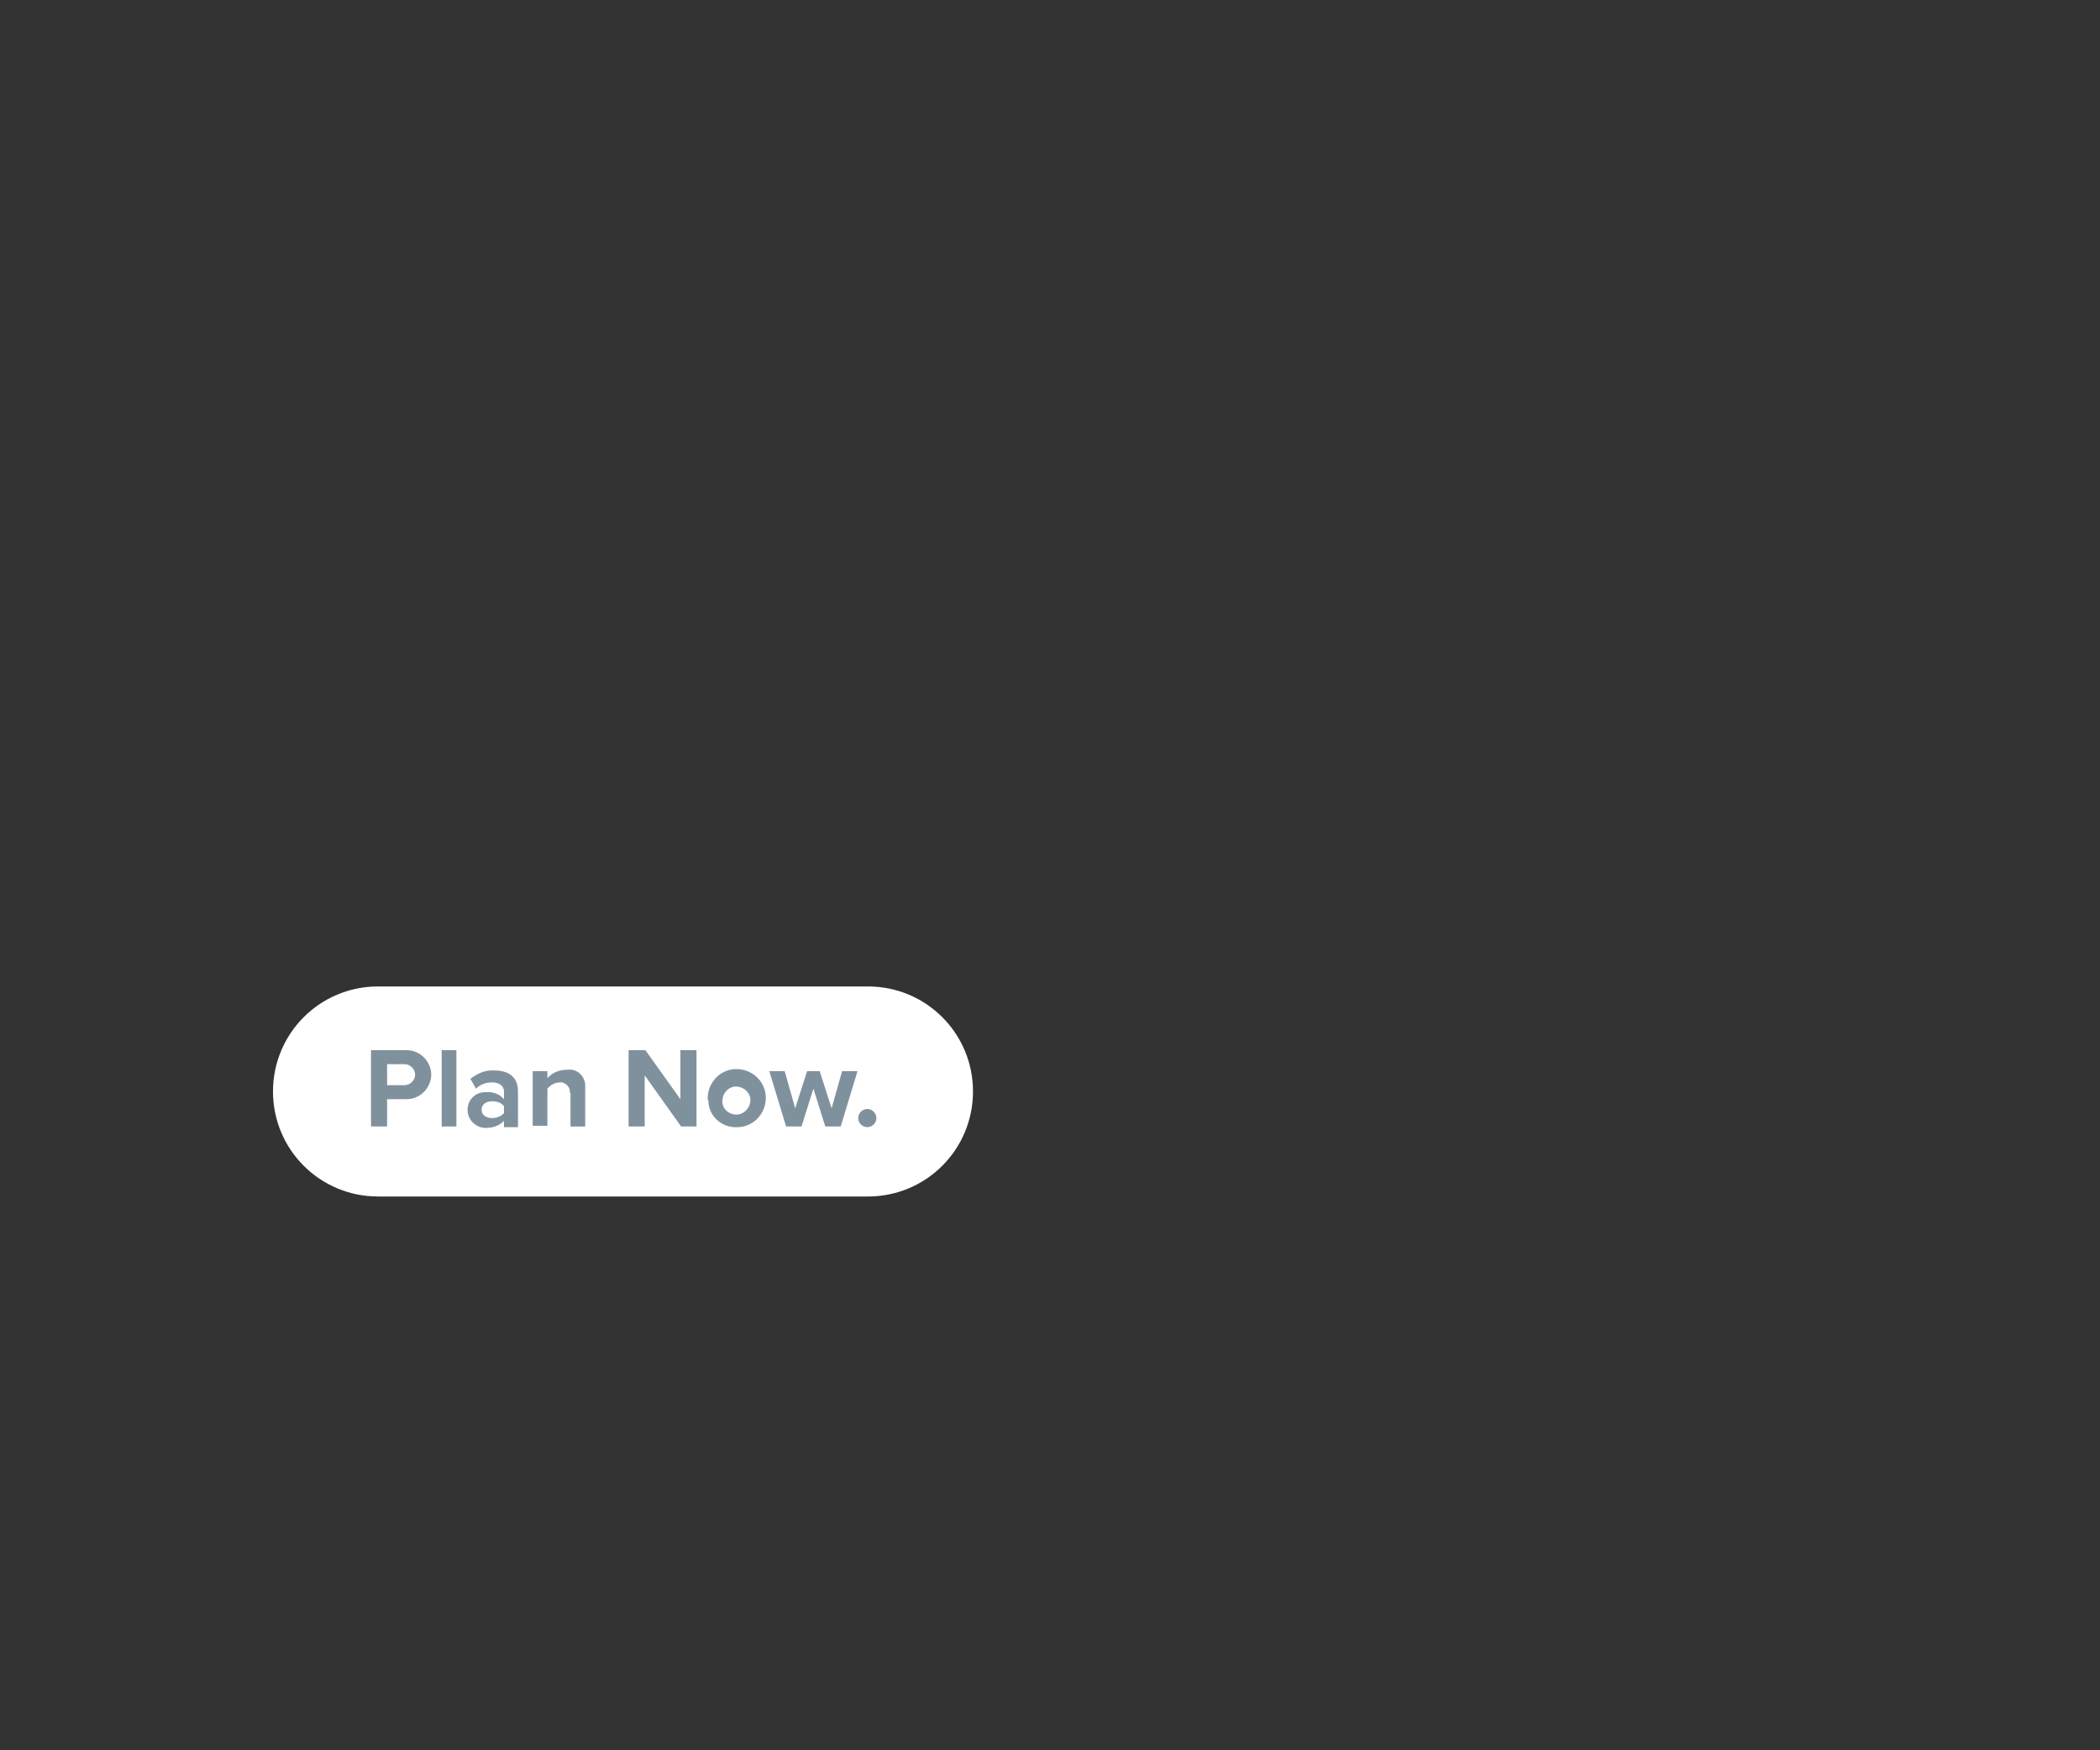 <?xml version="1.0" encoding="utf-8"?>
<!-- Generator: Adobe Illustrator 26.0.3, SVG Export Plug-In . SVG Version: 6.00 Build 0)  -->
<svg version="1.1" id="Layer_1" xmlns="http://www.w3.org/2000/svg" xmlns:xlink="http://www.w3.org/1999/xlink" x="0px" y="0px"
	 viewBox="0 0 300 250" style="enable-background:new 0 0 300 250;" xml:space="preserve">
<rect x="0" y="0" width="300" height="250" fill="#333333" stroke="none"/>
<style type="text/css">
	.st0{clip-path:url(#SVGID_00000095324053461430143700000001200800567406750360_);}
	.st1{fill:#FFFFFF;}
	.st2{fill:#80919E;}
</style>
<g>
	<g>
		<g>
			<defs>
				<rect id="SVGID_1_" width="300" height="250"/>
			</defs>
			<clipPath id="SVGID_00000107553893402888432400000002024738690364723600_">
				<use xlink:href="#SVGID_1_"  style="overflow:visible;"/>
			</clipPath>
			<g style="clip-path:url(#SVGID_00000107553893402888432400000002024738690364723600_);">
				<path class="st1" d="M54,140.9c-8.3,0-15,6.7-15,15s6.7,15,15,15h70c8.3,0,15-6.7,15-15s-6.7-15-15-15H54z"/>
			</g>
		</g>
		<path class="st2" d="M53,150h5.1c1.9,0,3.5,1.6,3.5,3.5S60,157,58.1,157h-2.8v3.9H53V150z M57.8,152h-2.5v3h2.5
			c0.8,0,1.5-0.7,1.5-1.5S58.6,152,57.8,152z"/>
		<path class="st2" d="M63.1,150h2.1v10.9h-2.1V150z"/>
		<path class="st2" d="M72,160.1c-0.7,0.7-1.6,1-2.5,1c-1.4,0.1-2.7-1.1-2.7-2.5c0,0,0-0.1,0-0.1c0-1.4,1.1-2.5,2.5-2.5
			c0.1,0,0.1,0,0.2,0c0.9-0.1,1.9,0.3,2.5,1v-1.1c0-0.8-0.7-1.3-1.7-1.3c-0.9,0-1.7,0.3-2.3,0.9l-0.8-1.4c1-0.8,2.2-1.3,3.4-1.2
			c1.8,0,3.4,0.7,3.4,3v5.1h-2V160.1z M72,158c-0.4-0.5-1-0.7-1.7-0.7c-0.8,0-1.5,0.4-1.5,1.2s0.7,1.2,1.5,1.2
			c0.6,0,1.2-0.2,1.7-0.7V158z"/>
		<path class="st2" d="M81.4,156.1c0.1-0.7-0.4-1.3-1.1-1.5c-0.1,0-0.2,0-0.3,0c-0.7,0-1.4,0.4-1.8,0.9v5.3h-2.1V153h2.1v1
			c0.7-0.8,1.7-1.2,2.8-1.2c1.3-0.2,2.4,0.7,2.6,2c0,0.2,0,0.3,0,0.5v5.6h-2.1V156.1z"/>
		<path class="st2" d="M92.1,153.6v7.3h-2.3V150h2.4l5,7v-7h2.3v10.9h-2.2L92.1,153.6z"/>
		<path class="st2" d="M101.1,156.9c0-2.3,1.8-4.2,4.1-4.2c2.3,0,4.2,1.8,4.2,4.1c0,2.3-1.8,4.2-4.1,4.2c0,0,0,0,0,0
			c-2.2,0.1-4.1-1.6-4.1-3.8C101.1,157.1,101.1,157,101.1,156.9z M107.2,156.9c-0.2-1.1-1.2-1.8-2.3-1.7c-1.1,0.2-1.8,1.2-1.7,2.3
			c0.1,1,1,1.7,2,1.7c1.1,0,2-1,2-2.1C107.2,157,107.2,157,107.2,156.9z"/>
		<path class="st2" d="M116.2,155.5l-1.7,5.4h-2.2l-2.4-7.9h2.2l1.5,5.3l1.7-5.3h1.8l1.7,5.3l1.5-5.3h2.2l-2.4,7.9h-2.2L116.2,155.5
			z"/>
		<path class="st2" d="M123.9,158.4c0.7,0,1.3,0.6,1.3,1.3c0,0.7-0.6,1.3-1.3,1.3c-0.7,0-1.3-0.6-1.3-1.3
			C122.6,159,123.2,158.4,123.9,158.4z"/>
	</g>
</g>
</svg>
